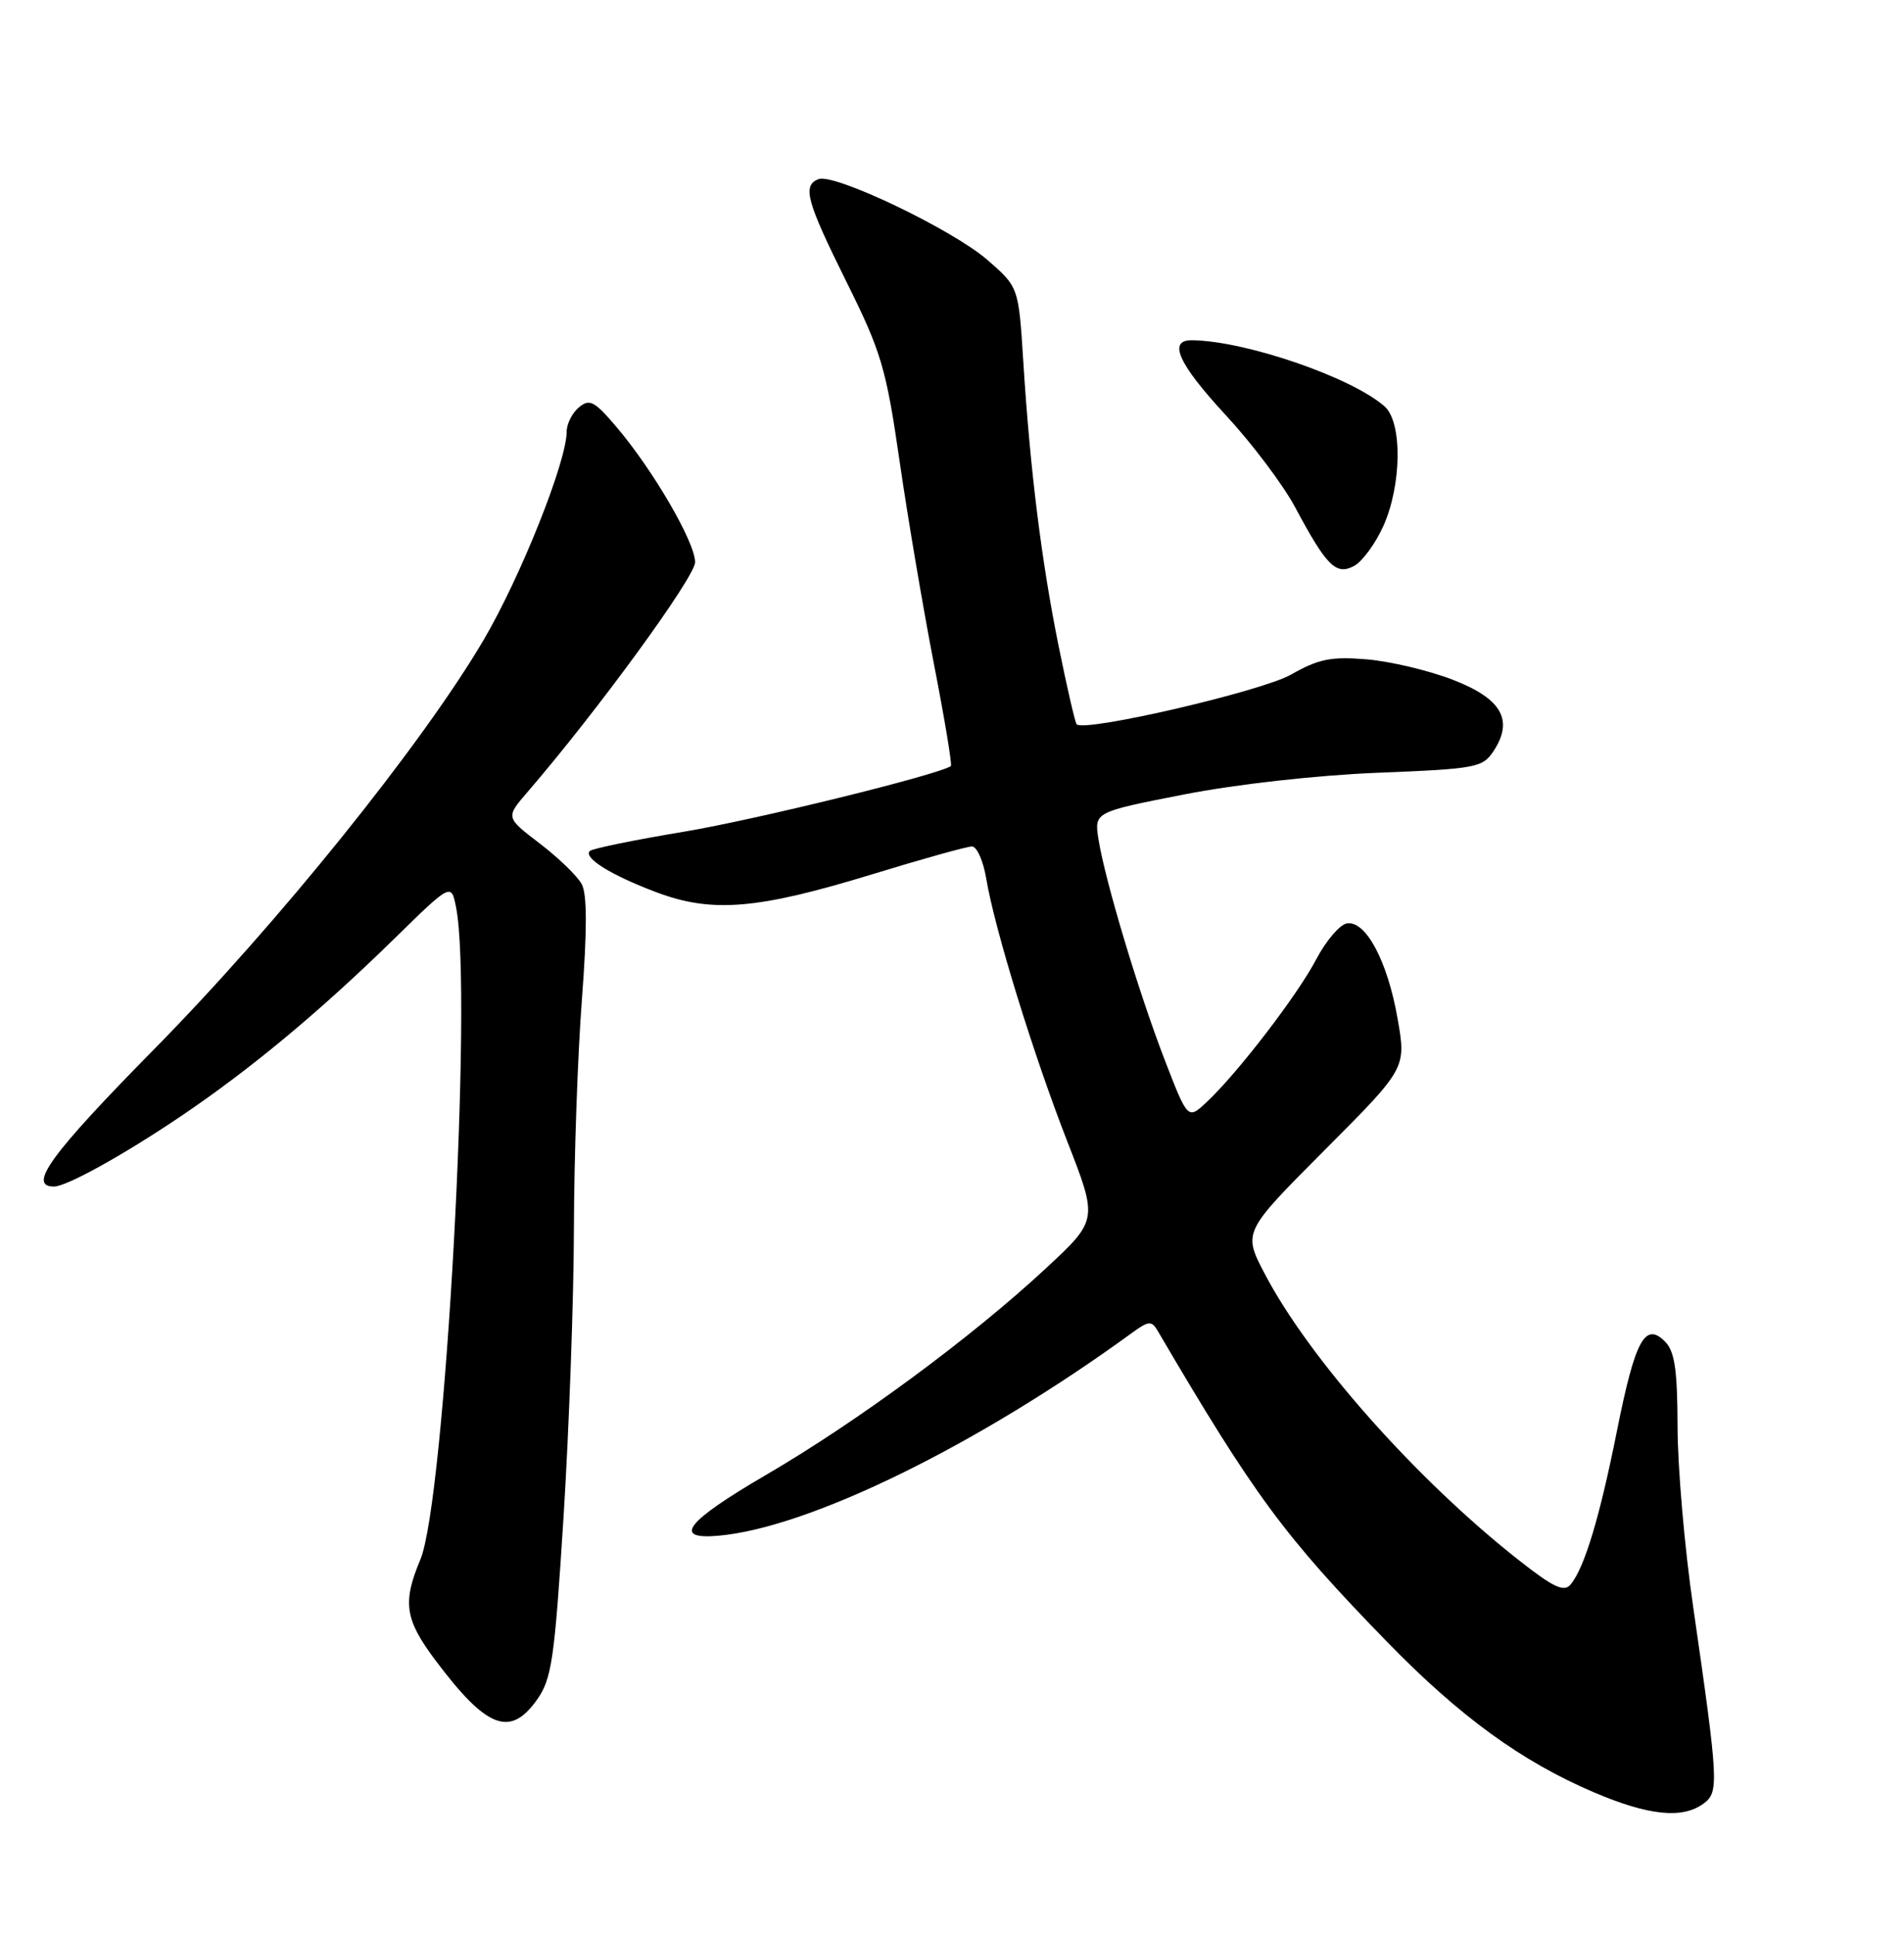 <?xml version="1.0" encoding="UTF-8" standalone="no"?>
<!DOCTYPE svg PUBLIC "-//W3C//DTD SVG 1.1//EN" "http://www.w3.org/Graphics/SVG/1.1/DTD/svg11.dtd" >
<svg xmlns="http://www.w3.org/2000/svg" xmlns:xlink="http://www.w3.org/1999/xlink" version="1.1" viewBox="0 0 252 256">
 <g >
 <path fill="currentColor"
d=" M 225.45 238.66 C 227.53 237.14 227.47 235.97 224.08 212.50 C 222.96 204.80 222.04 194.14 222.03 188.82 C 222.01 181.20 221.65 178.79 220.36 177.50 C 217.72 174.86 216.41 177.31 214.00 189.37 C 211.72 200.79 209.71 207.44 207.88 209.65 C 207.01 210.70 205.63 210.06 201.05 206.46 C 187.52 195.83 173.27 179.78 167.40 168.56 C 164.50 163.03 164.50 163.03 175.31 152.19 C 186.12 141.35 186.12 141.35 184.98 134.81 C 183.65 127.16 180.74 121.71 178.23 122.19 C 177.29 122.38 175.48 124.51 174.21 126.93 C 171.73 131.67 163.77 142.03 159.70 145.83 C 157.21 148.16 157.21 148.16 154.12 140.16 C 150.67 131.20 146.27 116.55 145.39 111.07 C 144.82 107.45 144.82 107.45 156.66 105.13 C 163.59 103.77 174.23 102.58 182.33 102.25 C 195.42 101.73 196.23 101.57 197.69 99.36 C 200.37 95.26 198.74 92.43 192.25 89.93 C 189.09 88.71 183.97 87.50 180.87 87.24 C 176.17 86.85 174.51 87.19 170.87 89.26 C 166.98 91.48 143.57 96.90 142.50 95.84 C 142.30 95.63 141.22 90.97 140.11 85.48 C 137.84 74.25 136.33 62.15 135.43 47.74 C 134.81 37.98 134.81 37.98 130.66 34.37 C 126.03 30.36 110.43 22.90 108.34 23.70 C 106.16 24.54 106.73 26.61 112.05 37.33 C 116.65 46.58 117.28 48.72 119.06 61.00 C 120.13 68.42 122.18 80.49 123.60 87.82 C 125.03 95.14 126.04 101.24 125.85 101.37 C 124.09 102.54 99.98 108.47 90.57 110.04 C 84.01 111.13 78.38 112.28 78.07 112.60 C 77.16 113.50 80.93 115.83 86.93 118.08 C 94.28 120.83 100.29 120.32 115.48 115.67 C 122.07 113.65 128.00 112.00 128.64 112.00 C 129.29 112.00 130.14 113.91 130.53 116.25 C 131.64 122.90 136.76 139.49 141.23 150.96 C 145.32 161.42 145.32 161.42 138.43 167.82 C 128.60 176.95 113.49 188.10 101.36 195.17 C 90.79 201.34 88.91 203.75 95.10 203.20 C 107.17 202.13 129.52 191.16 149.91 176.30 C 151.99 174.78 152.43 174.75 153.18 176.02 C 166.04 197.94 169.93 203.21 183.60 217.26 C 193.20 227.12 201.38 233.07 210.97 237.16 C 218.17 240.23 222.66 240.70 225.45 238.66 Z  M 71.06 224.92 C 73.03 222.15 73.39 219.64 74.59 200.67 C 75.32 189.02 75.94 171.85 75.96 162.50 C 75.98 153.15 76.46 139.52 77.02 132.21 C 77.71 123.10 77.71 118.32 77.00 117.00 C 76.43 115.93 73.93 113.51 71.44 111.61 C 66.92 108.16 66.92 108.16 69.79 104.83 C 79.00 94.16 92.00 76.34 92.00 74.39 C 92.00 71.76 86.45 62.21 81.62 56.53 C 78.68 53.06 78.04 52.72 76.62 53.90 C 75.73 54.64 75.00 56.09 75.00 57.12 C 75.00 61.07 68.89 76.38 64.00 84.69 C 55.88 98.49 36.78 122.21 20.34 138.89 C 6.70 152.74 3.60 157.00 7.15 157.00 C 8.80 157.00 16.30 152.85 23.86 147.75 C 33.09 141.53 42.32 133.86 52.11 124.28 C 59.72 116.83 59.72 116.83 60.36 120.04 C 62.60 131.23 58.91 198.59 55.63 206.37 C 53.25 212.03 53.59 214.30 57.62 219.67 C 64.40 228.71 67.50 229.92 71.06 224.92 Z  M 183.06 69.67 C 185.53 64.23 185.63 55.86 183.25 53.77 C 178.86 49.91 164.81 45.09 157.75 45.02 C 154.52 44.99 155.96 48.16 162.28 54.98 C 165.73 58.71 169.84 64.17 171.42 67.13 C 175.58 74.91 176.83 76.16 179.21 74.89 C 180.29 74.31 182.02 71.96 183.06 69.67 Z "/>
</g>
</svg>